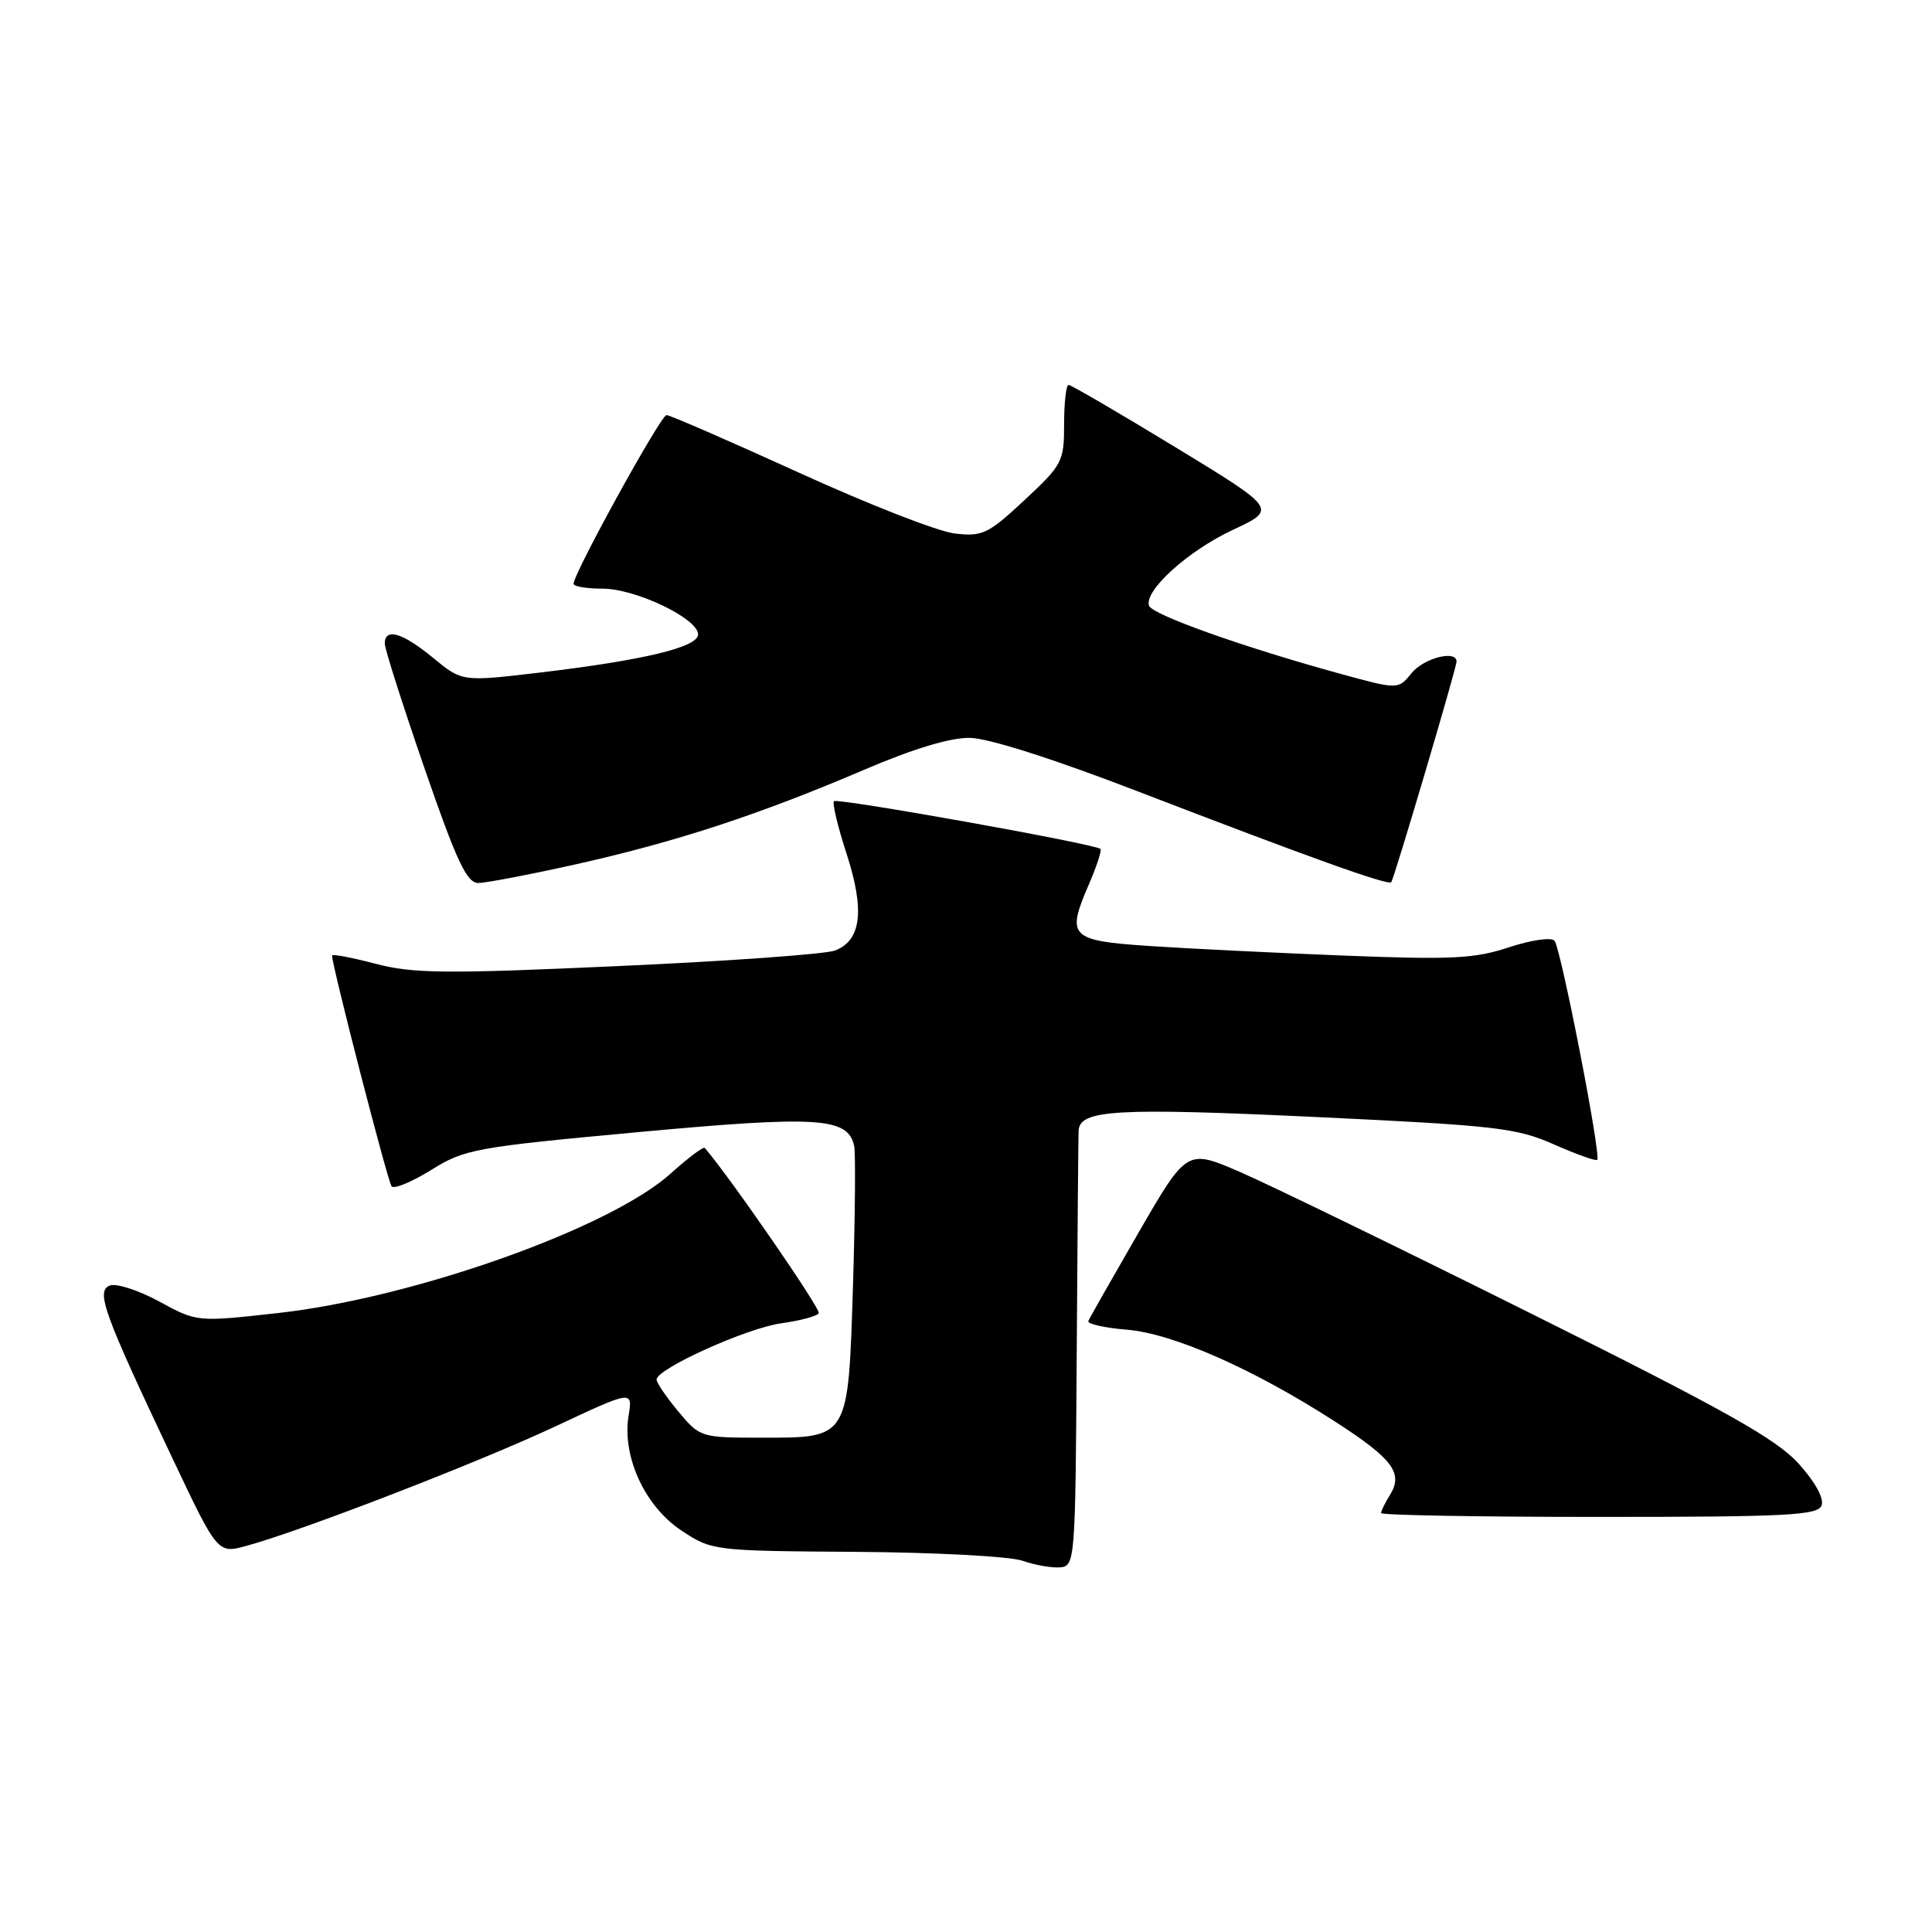 <?xml version="1.0" encoding="UTF-8" standalone="no"?>
<!DOCTYPE svg PUBLIC "-//W3C//DTD SVG 1.1//EN" "http://www.w3.org/Graphics/SVG/1.1/DTD/svg11.dtd" >
<svg xmlns="http://www.w3.org/2000/svg" xmlns:xlink="http://www.w3.org/1999/xlink" version="1.1" viewBox="0 0 256 256">
 <g >
 <path fill="currentColor"
d=" M 142.67 179.50 C 142.77 164.10 142.88 150.75 142.92 149.83 C 143.05 147.03 147.89 146.76 174.80 148.03 C 198.22 149.14 200.98 149.46 205.90 151.64 C 208.88 152.95 211.46 153.88 211.64 153.69 C 212.19 153.14 206.81 125.56 205.97 124.64 C 205.53 124.17 202.81 124.57 199.92 125.53 C 195.39 127.03 192.37 127.18 178.08 126.62 C 168.96 126.26 157.36 125.69 152.30 125.35 C 141.75 124.64 141.26 124.14 144.29 117.17 C 145.32 114.78 146.01 112.68 145.82 112.49 C 145.17 111.83 110.96 105.71 110.51 106.16 C 110.26 106.41 111.01 109.55 112.18 113.14 C 114.61 120.63 114.13 124.62 110.64 125.95 C 109.38 126.43 96.45 127.36 81.92 128.01 C 58.95 129.05 54.75 129.01 49.75 127.70 C 46.59 126.87 44.00 126.38 44.00 126.62 C 44.00 128.00 51.39 156.62 51.89 157.20 C 52.23 157.59 54.60 156.60 57.16 155.01 C 61.57 152.26 62.98 152.01 84.59 150.01 C 108.45 147.81 112.34 148.06 113.18 151.83 C 113.38 152.75 113.31 161.02 113.03 170.22 C 112.38 190.80 112.56 190.50 100.86 190.50 C 92.87 190.50 92.75 190.46 89.89 187.04 C 88.30 185.13 87.00 183.23 87.00 182.80 C 87.00 181.37 98.98 175.96 103.54 175.34 C 106.02 175.00 108.25 174.40 108.49 174.01 C 108.81 173.50 96.79 156.07 93.39 152.11 C 93.20 151.90 91.18 153.42 88.88 155.49 C 80.86 162.74 54.80 171.99 36.80 173.99 C 26.10 175.18 26.10 175.18 21.11 172.46 C 18.36 170.97 15.41 170.01 14.56 170.34 C 12.67 171.06 13.71 173.93 22.83 193.19 C 28.84 205.88 28.84 205.88 32.67 204.83 C 40.01 202.83 63.35 193.80 73.56 189.02 C 83.84 184.20 83.84 184.20 83.29 187.61 C 82.41 193.00 85.46 199.61 90.29 202.80 C 94.34 205.48 94.50 205.50 113.43 205.63 C 123.92 205.70 133.85 206.23 135.50 206.81 C 137.15 207.39 139.40 207.78 140.50 207.68 C 142.44 207.51 142.50 206.71 142.67 179.50 Z  M 241.37 199.48 C 241.72 198.55 240.52 196.37 238.32 193.93 C 235.38 190.68 228.64 186.89 203.09 174.16 C 185.72 165.50 168.30 157.03 164.39 155.33 C 157.28 152.24 157.28 152.24 150.89 163.28 C 147.38 169.36 144.37 174.65 144.21 175.04 C 144.05 175.43 146.35 175.95 149.31 176.19 C 155.48 176.70 166.21 181.45 177.03 188.45 C 184.59 193.34 185.97 195.21 184.16 198.12 C 183.52 199.14 183.00 200.20 183.00 200.49 C 183.00 200.77 196.00 201.00 211.89 201.00 C 236.84 201.00 240.87 200.79 241.37 199.48 Z  M 76.51 114.48 C 89.72 111.51 100.67 107.92 114.50 102.00 C 120.96 99.23 125.92 97.73 128.50 97.77 C 130.94 97.80 139.51 100.53 150.50 104.76 C 173.77 113.72 183.98 117.38 184.35 116.89 C 184.75 116.36 193.00 88.49 193.00 87.66 C 193.00 86.08 188.66 87.20 187.04 89.19 C 185.27 91.39 185.27 91.39 177.38 89.22 C 164.59 85.70 152.65 81.44 152.25 80.26 C 151.59 78.26 157.41 72.99 163.36 70.21 C 169.23 67.47 169.23 67.47 155.70 59.23 C 148.27 54.71 141.91 51.00 141.59 51.00 C 141.27 51.00 141.00 53.34 141.00 56.19 C 141.00 61.16 140.78 61.58 135.75 66.27 C 130.92 70.77 130.18 71.12 126.50 70.69 C 124.30 70.44 114.99 66.80 105.82 62.61 C 96.64 58.43 88.76 55.00 88.32 55.00 C 87.55 55.00 76.00 75.98 76.00 77.36 C 76.00 77.71 77.73 78.00 79.84 78.00 C 84.22 78.00 92.50 81.96 92.50 84.06 C 92.50 85.76 85.34 87.48 71.36 89.14 C 61.23 90.33 61.23 90.33 57.39 87.17 C 53.36 83.85 51.01 83.14 50.98 85.25 C 50.97 85.94 53.34 93.36 56.23 101.75 C 60.51 114.14 61.85 117.00 63.38 117.00 C 64.41 117.00 70.32 115.86 76.51 114.48 Z "/>
</g>
</svg>